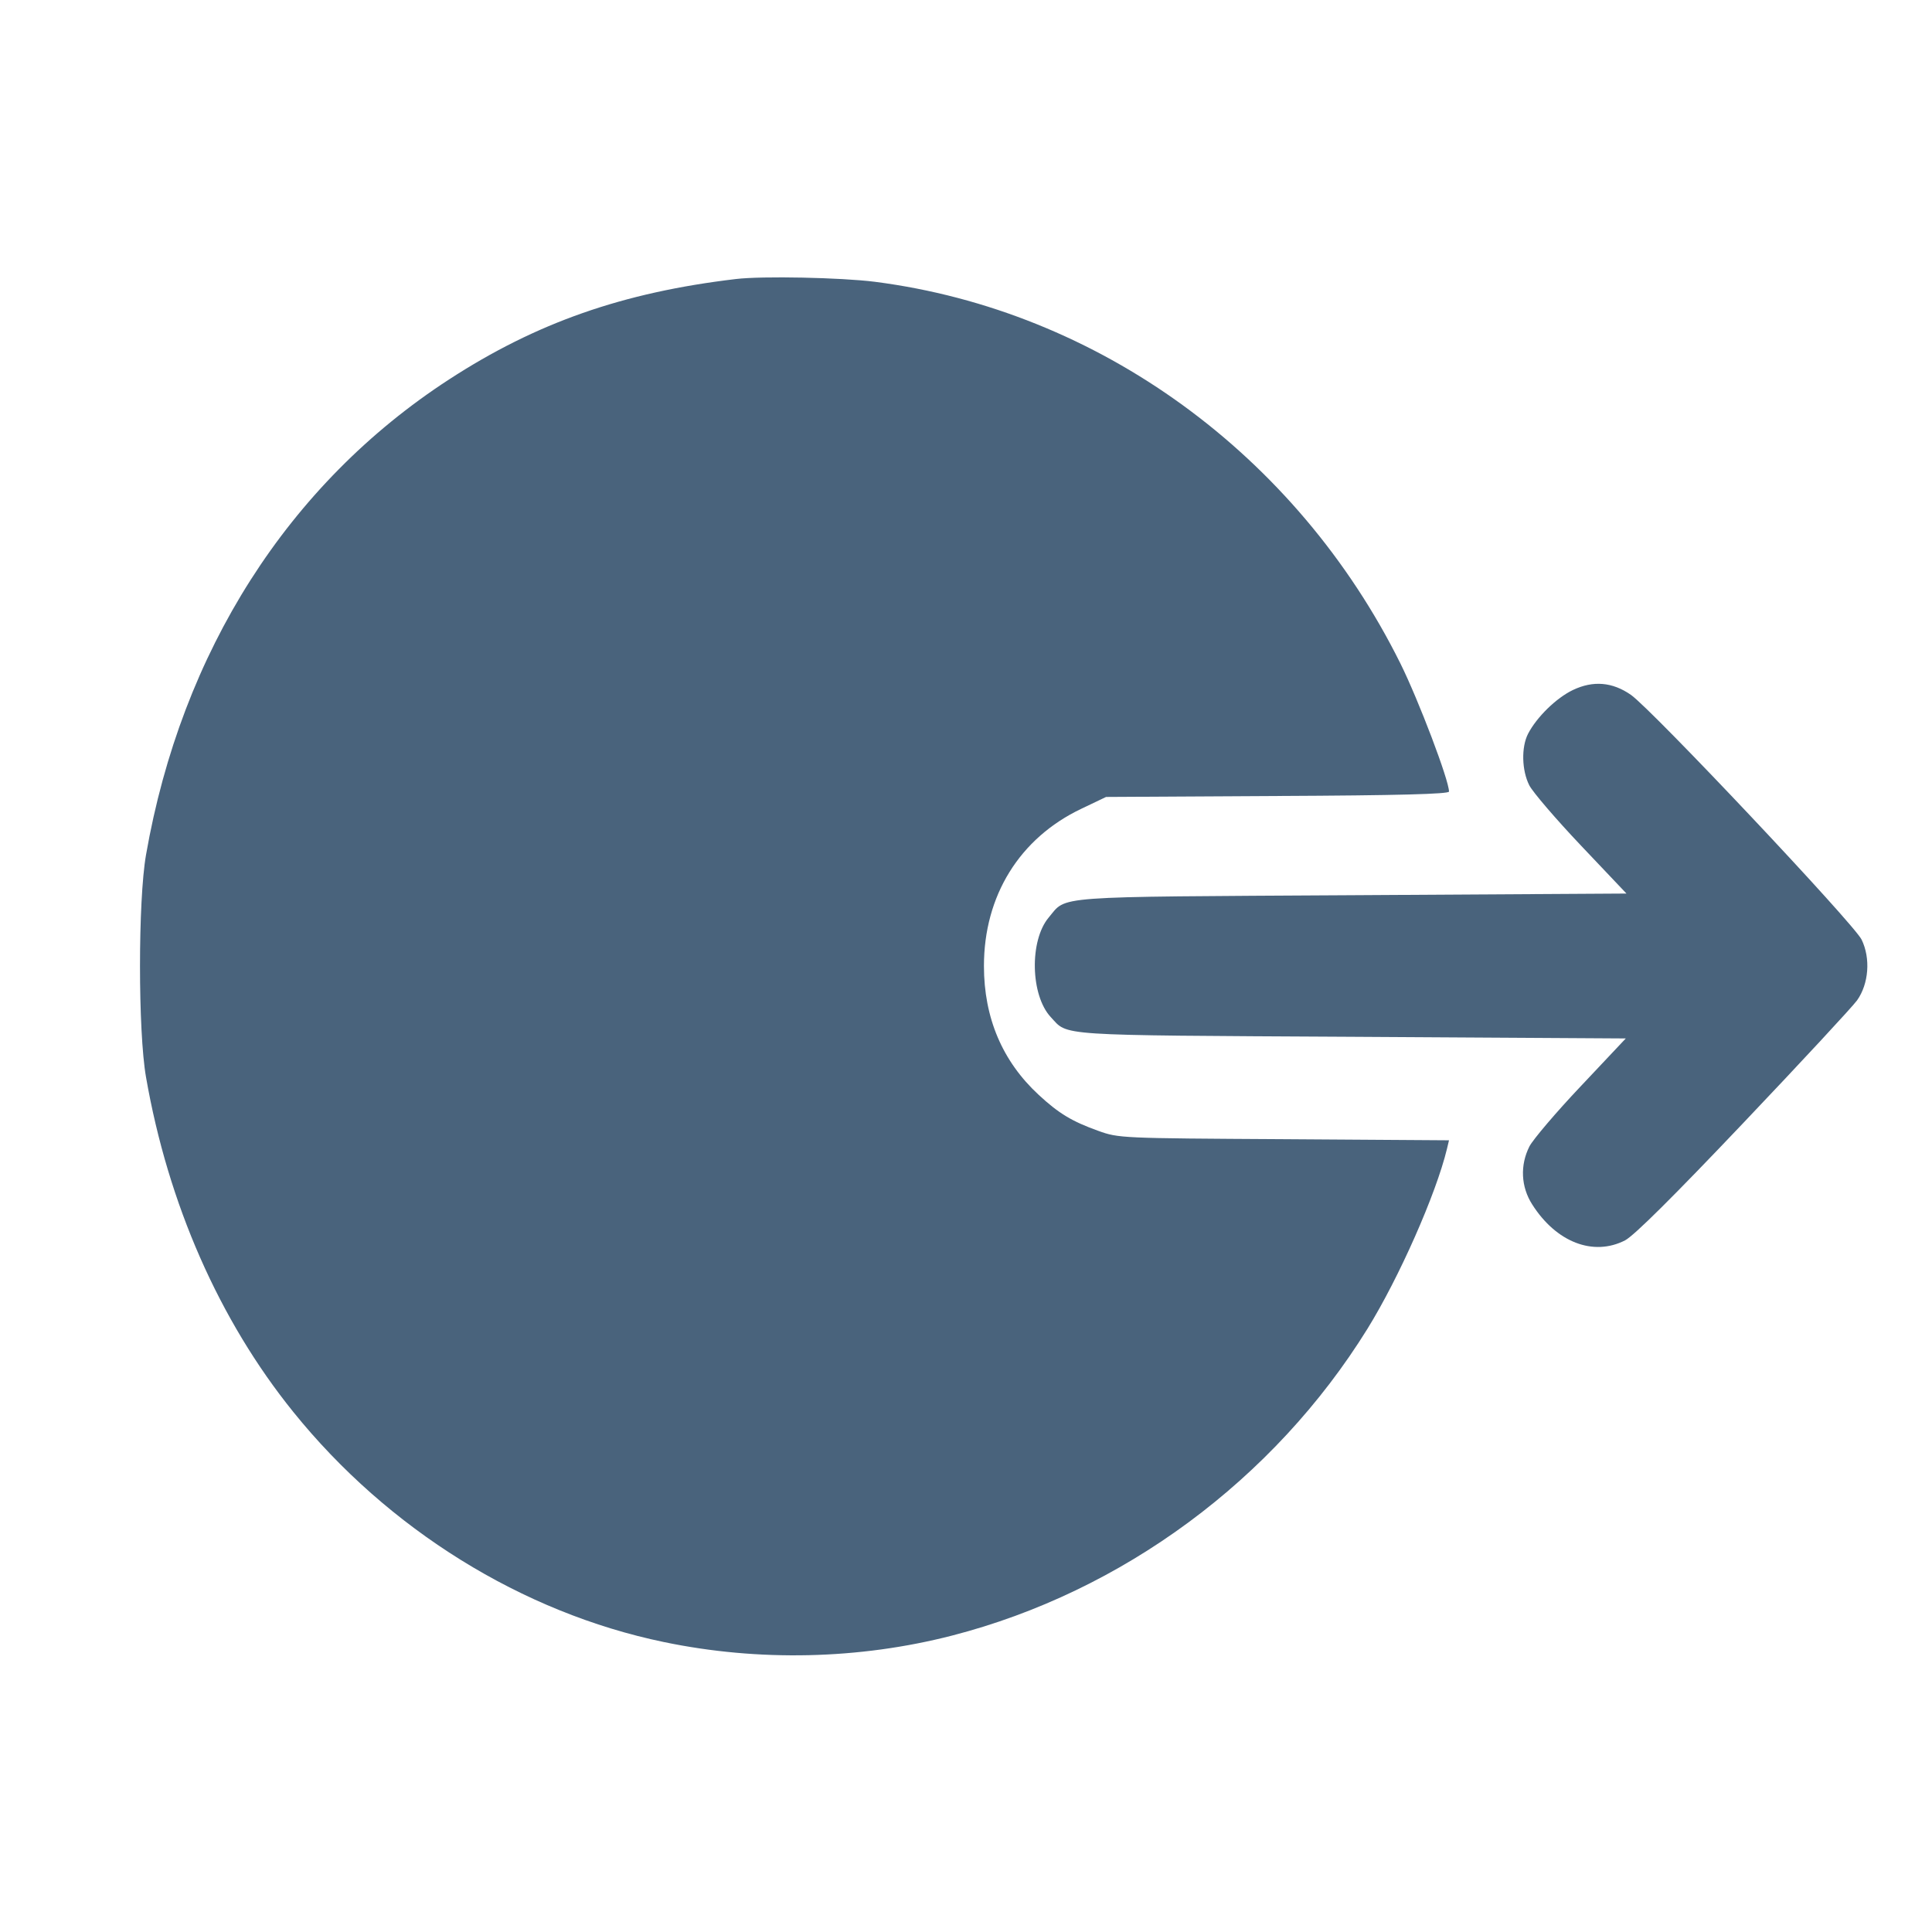 <svg xmlns="http://www.w3.org/2000/svg" fill="#49637C" viewBox="0 0 14 14"><path class="ic_m_logout" d="M5.332 2.022 C 4.513 2.119,3.886 2.339,3.255 2.749 C 2.089 3.506,1.315 4.721,1.058 6.195 C 1.000 6.527,1.000 7.474,1.058 7.805 C 1.218 8.724,1.589 9.567,2.125 10.231 C 2.812 11.083,3.784 11.686,4.811 11.899 C 5.499 12.042,6.227 12.025,6.899 11.852 C 8.133 11.534,9.231 10.723,9.909 9.629 C 10.138 9.259,10.406 8.653,10.485 8.326 L 10.500 8.263 9.304 8.255 C 8.120 8.248,8.107 8.248,7.957 8.194 C 7.768 8.126,7.673 8.069,7.527 7.934 C 7.264 7.691,7.130 7.376,7.130 7.000 C 7.130 6.491,7.388 6.074,7.835 5.861 L 8.015 5.775 9.258 5.768 C 10.131 5.764,10.500 5.754,10.500 5.736 C 10.500 5.654,10.281 5.077,10.148 4.808 C 9.396 3.294,7.960 2.250,6.340 2.042 C 6.095 2.011,5.523 1.999,5.332 2.022 M11.398 5.000 C 11.277 5.058,11.136 5.196,11.073 5.317 C 11.023 5.414,11.027 5.583,11.082 5.691 C 11.107 5.740,11.276 5.937,11.457 6.128 L 11.786 6.475 9.795 6.487 C 7.594 6.500,7.734 6.489,7.599 6.649 C 7.459 6.816,7.467 7.212,7.614 7.370 C 7.743 7.508,7.624 7.501,9.793 7.513 L 11.781 7.525 11.456 7.870 C 11.276 8.060,11.109 8.257,11.083 8.307 C 11.014 8.443,11.021 8.600,11.103 8.728 C 11.277 9.002,11.546 9.106,11.776 8.988 C 11.841 8.954,12.128 8.669,12.634 8.136 C 13.053 7.695,13.423 7.296,13.457 7.249 C 13.542 7.129,13.556 6.945,13.490 6.809 C 13.435 6.695,11.971 5.142,11.818 5.035 C 11.684 4.942,11.545 4.930,11.398 5.000 "  stroke="none" fill-rule="evenodd"></path></svg>